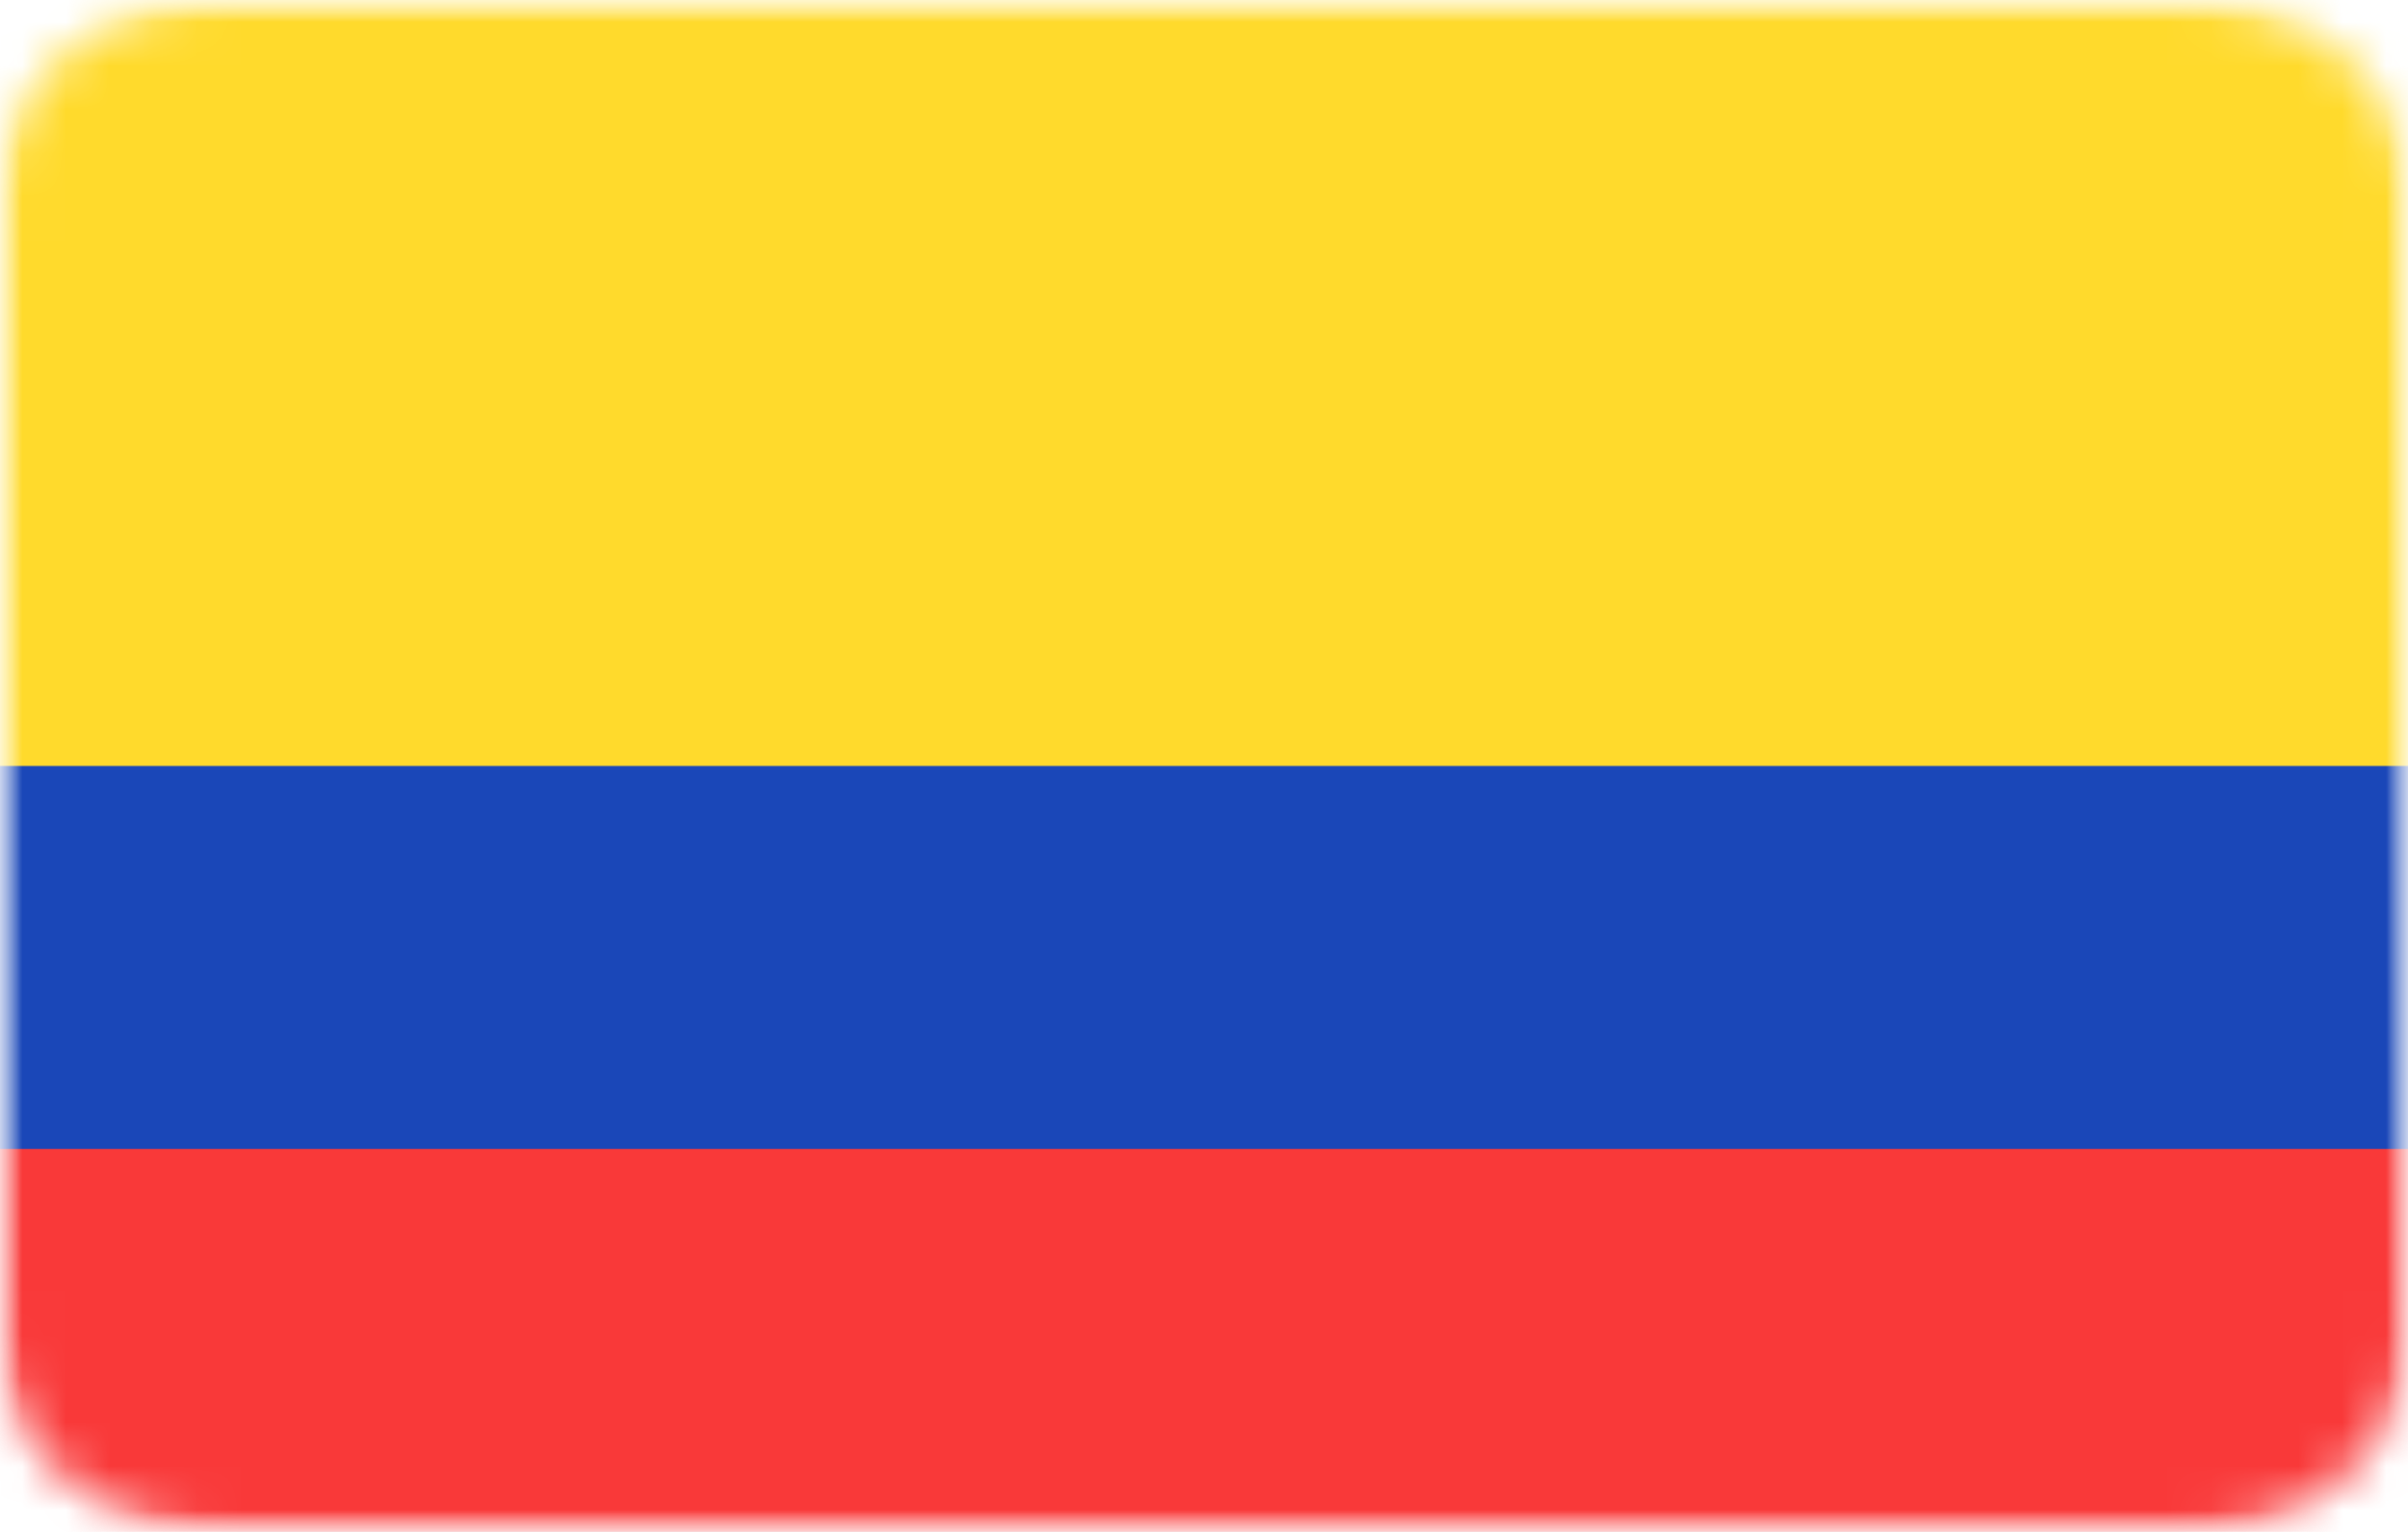 <svg width="55" height="35" viewBox="0 0 55 35" fill="none" xmlns="http://www.w3.org/2000/svg">
<mask id="mask0_315_760" style="mask-type:luminance" maskUnits="userSpaceOnUse" x="0" y="0" width="55" height="35">
<path d="M0 0H55V35H0V0Z" fill="white"/>
</mask>
<g mask="url(#mask0_315_760)">
<mask id="mask1_315_760" style="mask-type:luminance" maskUnits="userSpaceOnUse" x="0" y="0" width="55" height="35">
<path d="M50 0H5C2.239 0 0 1.959 0 4.375V30.625C0 33.041 2.239 35 5 35H50C52.761 35 55 33.041 55 30.625V4.375C55 1.959 52.761 0 50 0Z" fill="white"/>
</mask>
<g mask="url(#mask1_315_760)">
<path d="M49.763 0H5.237C2.345 0 0 2.089 0 4.666V30.334C0 32.911 2.345 35 5.237 35H49.763C52.655 35 55 32.911 55 30.334V4.666C55 2.089 52.655 0 49.763 0Z" fill="#1A47B8"/>
<path fill-rule="evenodd" clip-rule="evenodd" d="M0 0H55V17.5H0V0Z" fill="#FFDA2C"/>
<path fill-rule="evenodd" clip-rule="evenodd" d="M0 26.25H55V35H0V26.25Z" fill="#F93939"/>
</g>
</g>
</svg>
